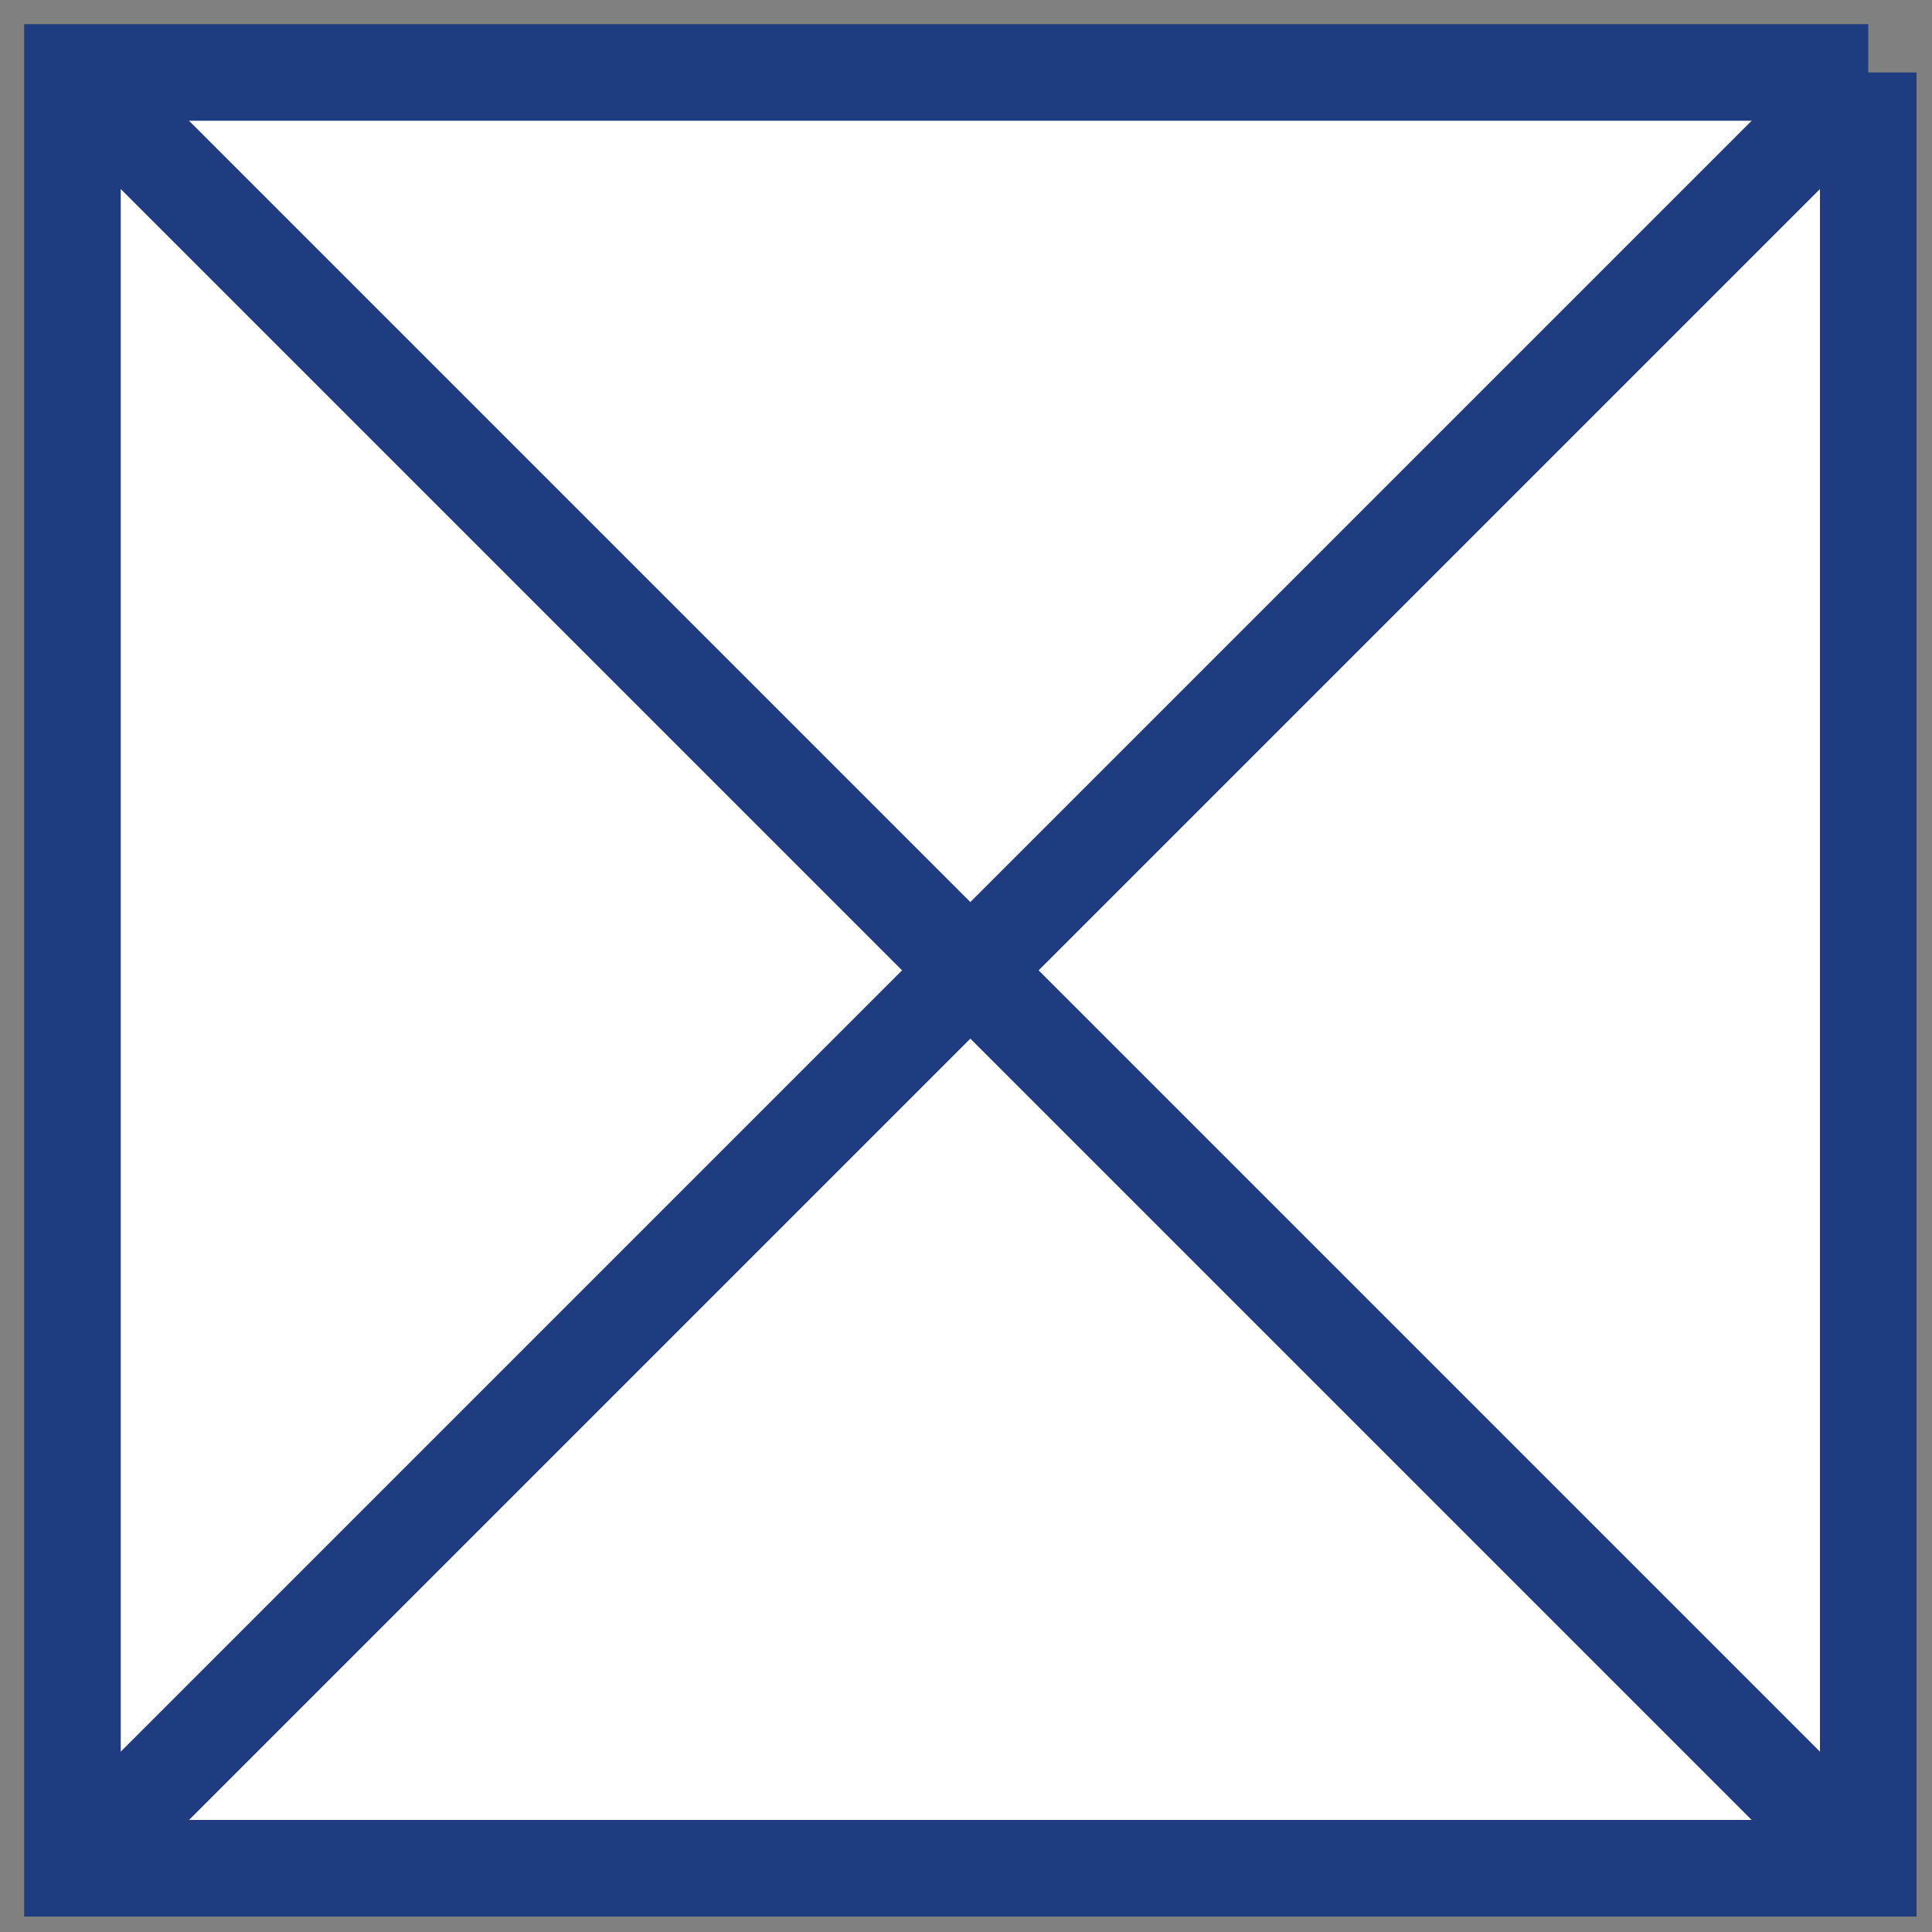 <svg xmlns="http://www.w3.org/2000/svg" xmlns:xlink="http://www.w3.org/1999/xlink" version="1.1" viewBox="0 0 20 20" width="20" height="20">
	<rect x="0" y="0" width="20" height="20" fill="#808080" stroke="none"/>
	<g>
		<path d="M19.34 0.75L19.34 19.34L0.75 19.34L0.75 0.75L19.34 0.75" stroke="#203c80" fill="#fff" />
		<path d="M0.75 19.34L19.34 0.75" stroke="#203c80" />
		<path d="M19.34 19.34L0.75 0.75" stroke="#203c80" />
	</g>
</svg>